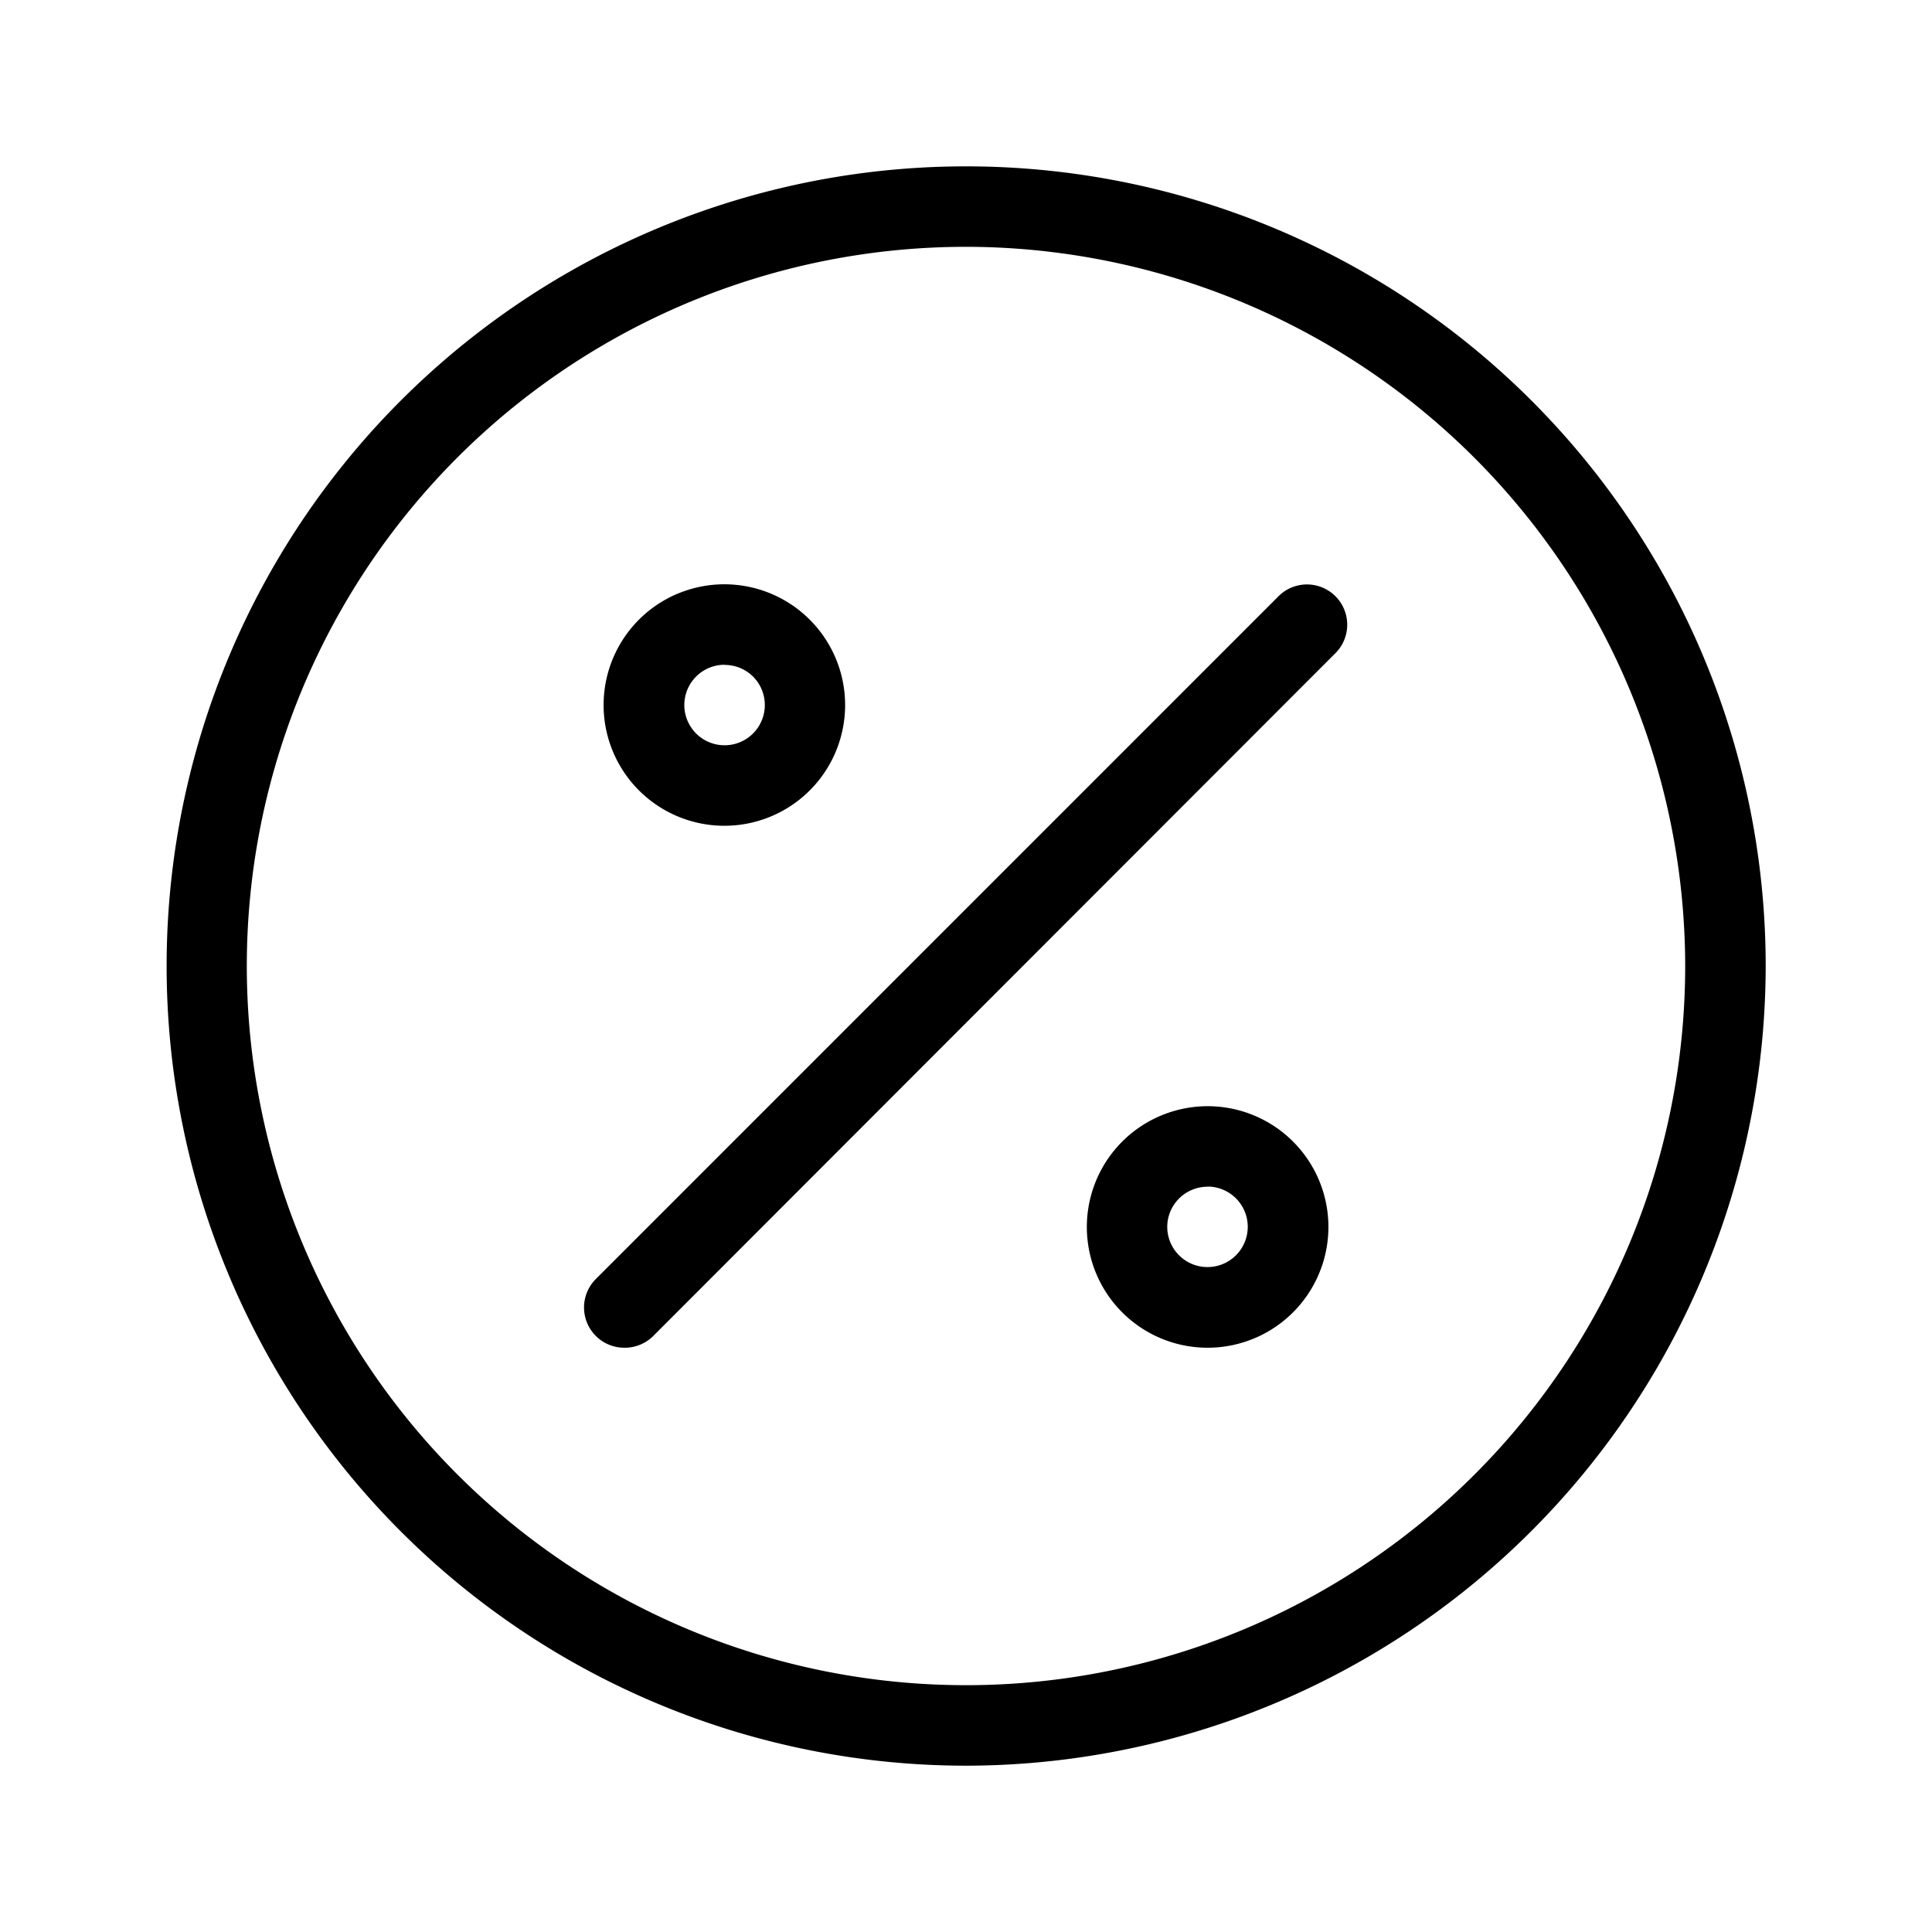 <svg xmlns="http://www.w3.org/2000/svg" viewBox="0 0 24 24"><path d="M10.584 2.168A9.934 9.934 0 0 0 12 21.934 9.945 9.945 0 0 0 21.934 12a9.934 9.934 0 0 0-11.35-9.832zM12 3.066A8.944 8.944 0 0 1 20.934 12 8.934 8.934 0 1 1 12 3.066zm4.297 4.198a.5.5 0 0 0-.408.136L7.4 15.89a.5.5 0 0 0 .358.852.5.5 0 0 0 .353-.142l8.485-8.493a.5.5 0 0 0-.3-.843zm-7.87.107A1.5 1.5 0 0 0 9 10.258a1.5 1.5 0 0 0 1.06-.44 1.5 1.5 0 0 0-1.632-2.447zM9 8.258v.002a.5.5 0 0 1 .354.144A.5.5 0 1 1 9 8.258zm5.43 5.597a1.5 1.5 0 0 0 .57 2.887 1.5 1.5 0 0 0 1.06-.437 1.5 1.5 0 0 0-1.63-2.45zm.57.885a.5.5 0 0 1 .5.5.5.5 0 0 1-1 0 .5.5 0 0 1 .146-.351.5.5 0 0 1 .354-.147z"/></svg>
